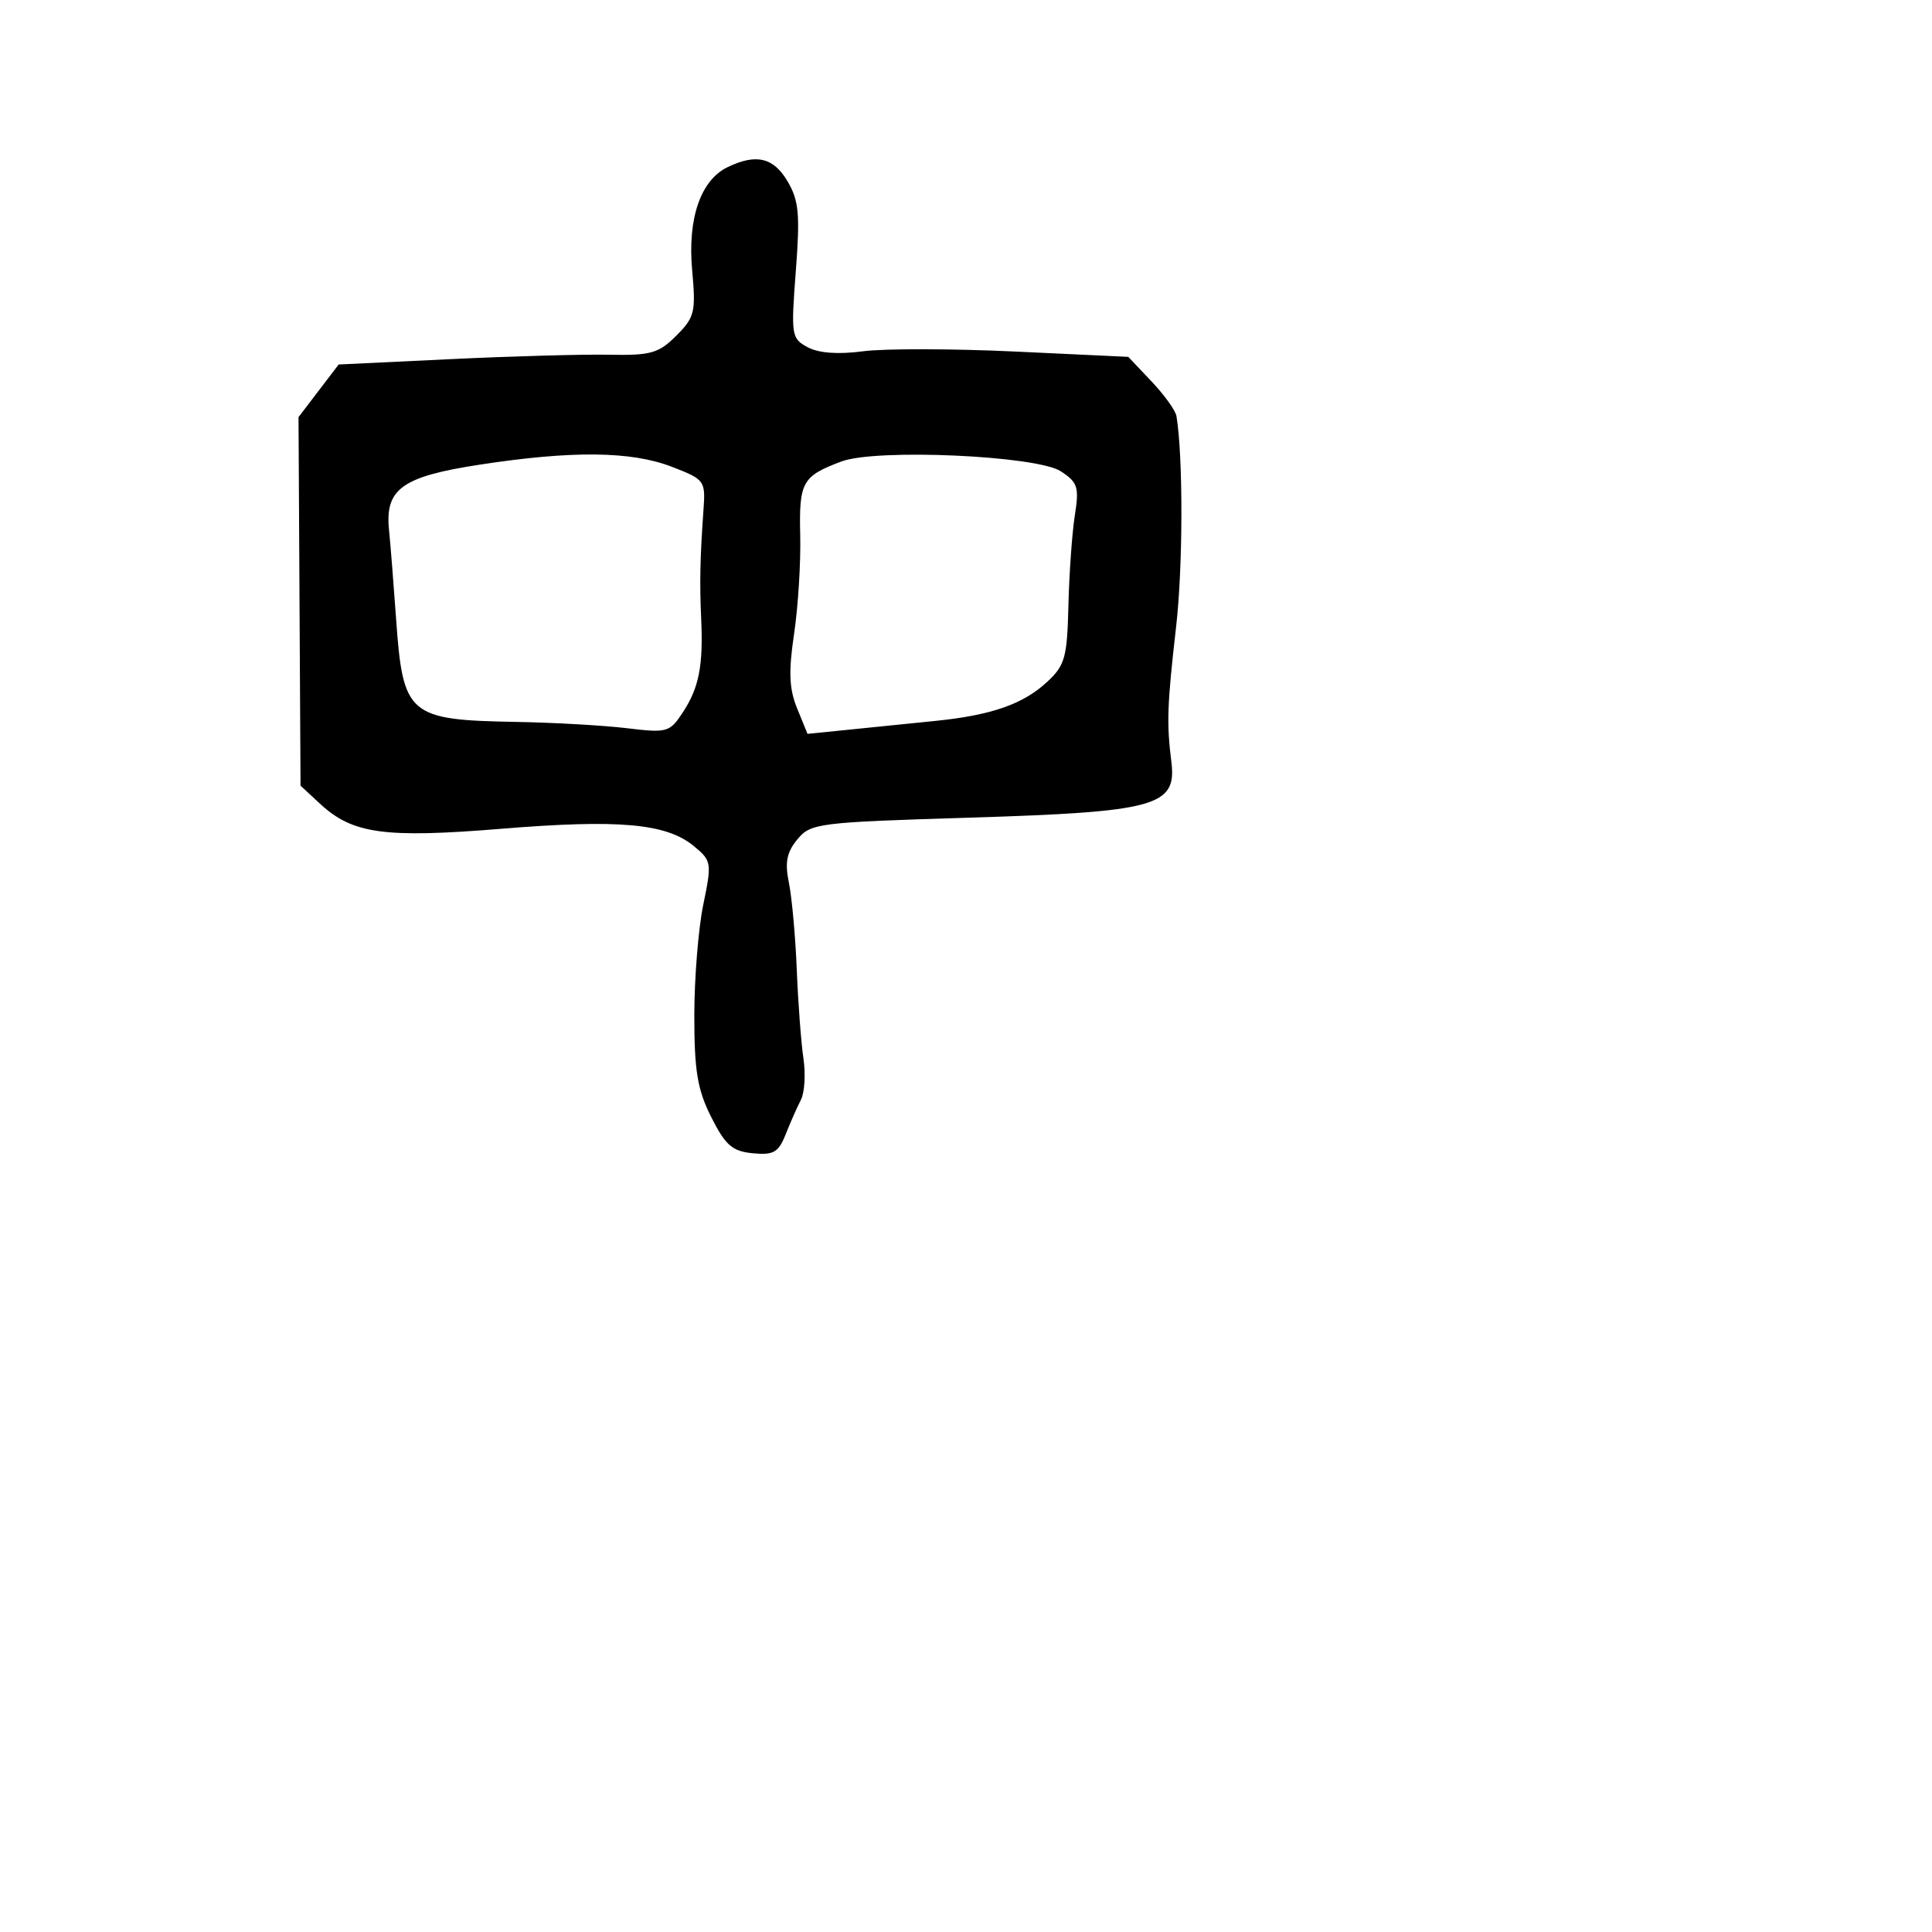 <svg xmlns="http://www.w3.org/2000/svg" width="256" height="256" viewBox="0 0 256 256" version="1.1">
	<path d="M 96.393 22.157 C 92.836 23.881, 91.094 28.949, 91.713 35.776 C 92.219 41.354, 92.055 42.036, 89.613 44.478 C 87.276 46.815, 86.226 47.113, 80.731 47.004 C 77.304 46.935, 67.834 47.198, 59.687 47.589 L 44.874 48.298 42.214 51.786 L 39.555 55.273 39.688 79.689 L 39.822 104.105 42.412 106.506 C 46.726 110.504, 50.938 111.083, 66.470 109.814 C 82.038 108.542, 88.302 109.107, 91.937 112.110 C 94.294 114.057, 94.335 114.313, 93.187 119.872 C 92.534 123.034, 92 129.660, 92 134.598 C 92 141.920, 92.415 144.399, 94.250 148.038 C 96.131 151.769, 97.032 152.551, 99.743 152.813 C 102.501 153.079, 103.152 152.705, 104.100 150.313 C 104.714 148.766, 105.622 146.711, 106.119 145.746 C 106.616 144.781, 106.769 142.306, 106.460 140.246 C 106.152 138.186, 105.754 132.900, 105.577 128.500 C 105.400 124.100, 104.930 118.915, 104.534 116.977 C 103.980 114.272, 104.240 112.935, 105.656 111.220 C 107.423 109.080, 108.377 108.960, 128.500 108.342 C 153.186 107.584, 155.945 106.823, 155.214 100.971 C 154.569 95.809, 154.653 93.431, 155.846 83 C 156.753 75.080, 156.775 60.523, 155.890 55.144 C 155.767 54.399, 154.279 52.326, 152.583 50.538 L 149.500 47.286 134.471 46.579 C 126.205 46.191, 117.156 46.176, 114.361 46.546 C 111.071 46.983, 108.486 46.795, 107.027 46.014 C 104.862 44.856, 104.800 44.454, 105.450 35.917 C 106.025 28.377, 105.858 26.568, 104.349 24.013 C 102.486 20.861, 100.178 20.322, 96.393 22.157 M 63.500 61.579 C 53.265 63.154, 50.994 64.798, 51.548 70.229 C 51.732 72.028, 52.149 77.271, 52.475 81.880 C 53.392 94.834, 54.054 95.404, 68.500 95.659 C 73.450 95.747, 80.011 96.122, 83.081 96.492 C 88.414 97.136, 88.743 97.041, 90.491 94.373 C 92.625 91.116, 93.192 88.216, 92.910 82 C 92.693 77.199, 92.763 73.877, 93.217 67.538 C 93.492 63.685, 93.377 63.529, 89 61.843 C 83.618 59.769, 75.786 59.688, 63.500 61.579 M 111.500 61.145 C 106.300 63.093, 105.865 63.870, 106.033 70.924 C 106.119 74.541, 105.753 80.425, 105.219 84 C 104.471 89.018, 104.563 91.269, 105.624 93.870 L 106.998 97.240 112.749 96.660 C 115.912 96.341, 120.975 95.827, 124 95.518 C 131.392 94.762, 135.573 93.300, 138.743 90.363 C 141.118 88.162, 141.405 87.132, 141.572 80.207 C 141.674 75.968, 142.056 70.610, 142.420 68.300 C 143.011 64.549, 142.812 63.923, 140.563 62.449 C 137.390 60.370, 116.116 59.415, 111.500 61.145" stroke="none" fill="black" fill-rule="evenodd"/>
</svg>